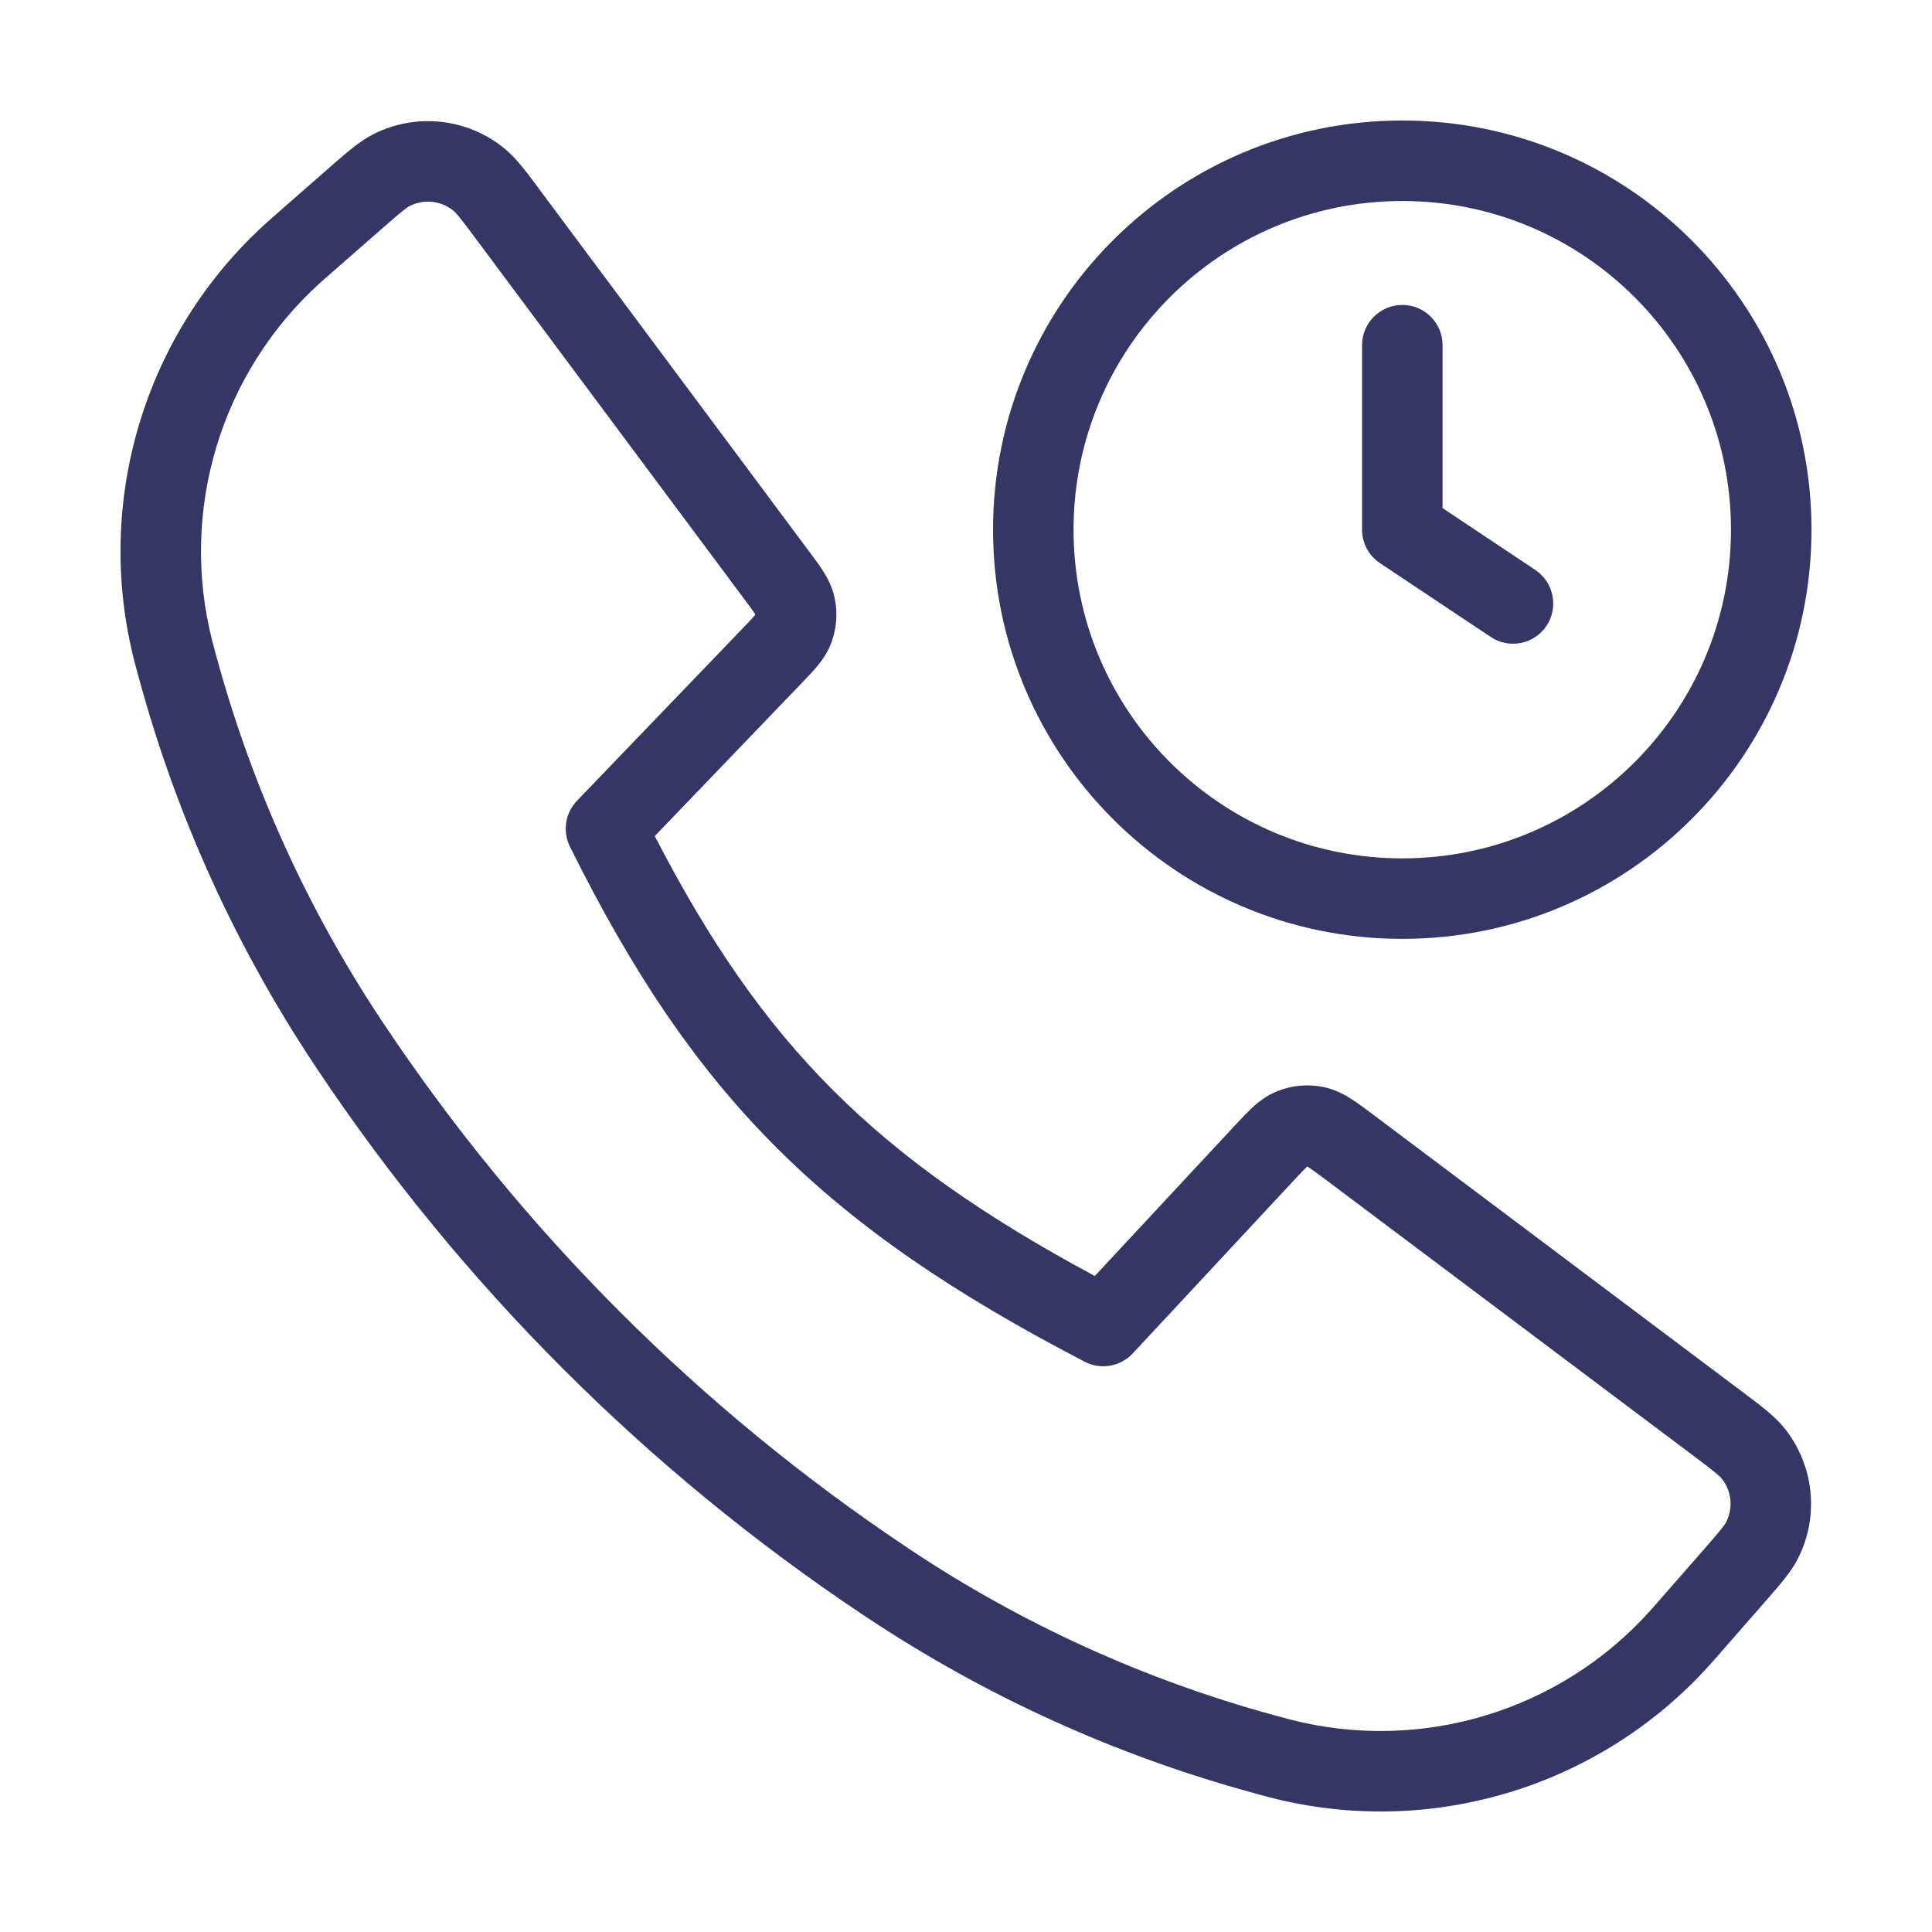 <svg width="24" height="24" viewBox="0 0 24 24" fill="none" xmlns="http://www.w3.org/2000/svg">
<path d="M17.92 4.288C17.92 4.012 17.696 3.788 17.42 3.788C17.144 3.788 16.92 4.012 16.92 4.288V6.58C16.92 6.747 17.003 6.903 17.143 6.996L18.518 7.912C18.747 8.066 19.058 8.004 19.211 7.774C19.364 7.544 19.302 7.234 19.072 7.08L17.92 6.312V4.288Z" fill="#353566"/>
<path fill-rule="evenodd" clip-rule="evenodd" d="M12.336 6.58C12.336 3.772 14.612 1.497 17.42 1.497C20.227 1.497 22.503 3.772 22.503 6.58C22.503 9.387 20.227 11.663 17.42 11.663C14.612 11.663 12.336 9.387 12.336 6.58ZM17.42 2.497C15.165 2.497 13.336 4.325 13.336 6.58C13.336 8.835 15.165 10.663 17.42 10.663C19.675 10.663 21.503 8.835 21.503 6.58C21.503 4.325 19.675 2.497 17.42 2.497Z" fill="#353566"/>
<path fill-rule="evenodd" clip-rule="evenodd" d="M4.636 1.668C5.164 1.399 5.802 1.467 6.262 1.841C6.409 1.96 6.535 2.129 6.681 2.326L10.048 6.846C10.113 6.932 10.177 7.018 10.226 7.096C10.28 7.182 10.337 7.288 10.366 7.419C10.407 7.603 10.395 7.795 10.331 7.973C10.286 8.099 10.217 8.197 10.152 8.276C10.093 8.346 10.019 8.424 9.944 8.501L8.134 10.386C8.812 11.7 9.5 12.696 10.349 13.544C11.197 14.392 12.223 15.111 13.6 15.851L15.334 13.988C15.412 13.905 15.489 13.822 15.559 13.757C15.638 13.685 15.737 13.607 15.867 13.555C16.05 13.482 16.25 13.464 16.443 13.504C16.58 13.533 16.692 13.591 16.782 13.649C16.863 13.7 16.953 13.768 17.044 13.836L21.682 17.318C21.878 17.466 22.047 17.592 22.166 17.74C22.536 18.2 22.602 18.834 22.335 19.36C22.249 19.529 22.11 19.688 21.948 19.872L21.339 20.569C21.291 20.623 21.264 20.654 21.238 20.683C19.867 22.206 17.763 22.84 15.779 22.329C15.741 22.319 15.691 22.306 15.603 22.282L15.554 22.268C13.85 21.802 12.232 21.066 10.761 20.087L10.714 20.056C8.034 18.266 5.734 15.966 3.944 13.286L3.913 13.239C2.934 11.768 2.197 10.15 1.732 8.446L1.718 8.396C1.694 8.309 1.681 8.259 1.671 8.221C1.16 6.237 1.794 4.133 3.317 2.762C3.346 2.736 3.377 2.709 3.431 2.661L4.124 2.054C4.309 1.893 4.467 1.754 4.636 1.668ZM5.632 2.617C5.478 2.492 5.266 2.47 5.089 2.559C5.048 2.58 4.991 2.625 4.742 2.843L4.093 3.411C4.035 3.462 4.009 3.485 3.986 3.505C2.74 4.627 2.221 6.348 2.639 7.972C2.647 8.002 2.658 8.044 2.684 8.139L2.696 8.182C3.134 9.783 3.826 11.303 4.745 12.685L4.776 12.731C6.492 15.301 8.699 17.508 11.269 19.224L11.315 19.255C12.697 20.174 14.217 20.866 15.818 21.304L15.861 21.316C15.956 21.341 15.998 21.353 16.028 21.361C17.651 21.779 19.373 21.26 20.495 20.014C20.515 19.991 20.538 19.965 20.589 19.907L21.16 19.255C21.378 19.005 21.422 18.949 21.443 18.907C21.533 18.732 21.511 18.52 21.387 18.367C21.358 18.331 21.303 18.285 21.038 18.085L16.456 14.645C16.348 14.564 16.289 14.521 16.245 14.493L16.24 14.49L16.236 14.493C16.198 14.529 16.148 14.582 16.056 14.681L14.071 16.813C13.918 16.977 13.674 17.02 13.475 16.916C11.873 16.084 10.654 15.264 9.641 14.251C8.628 13.238 7.842 12.053 7.08 10.517C6.986 10.328 7.021 10.101 7.167 9.948L9.213 7.819C9.302 7.727 9.349 7.677 9.381 7.639L9.384 7.635L9.381 7.631C9.355 7.589 9.314 7.534 9.238 7.432L5.912 2.967C5.714 2.701 5.668 2.646 5.632 2.617Z" fill="#353566"/>
</svg>
